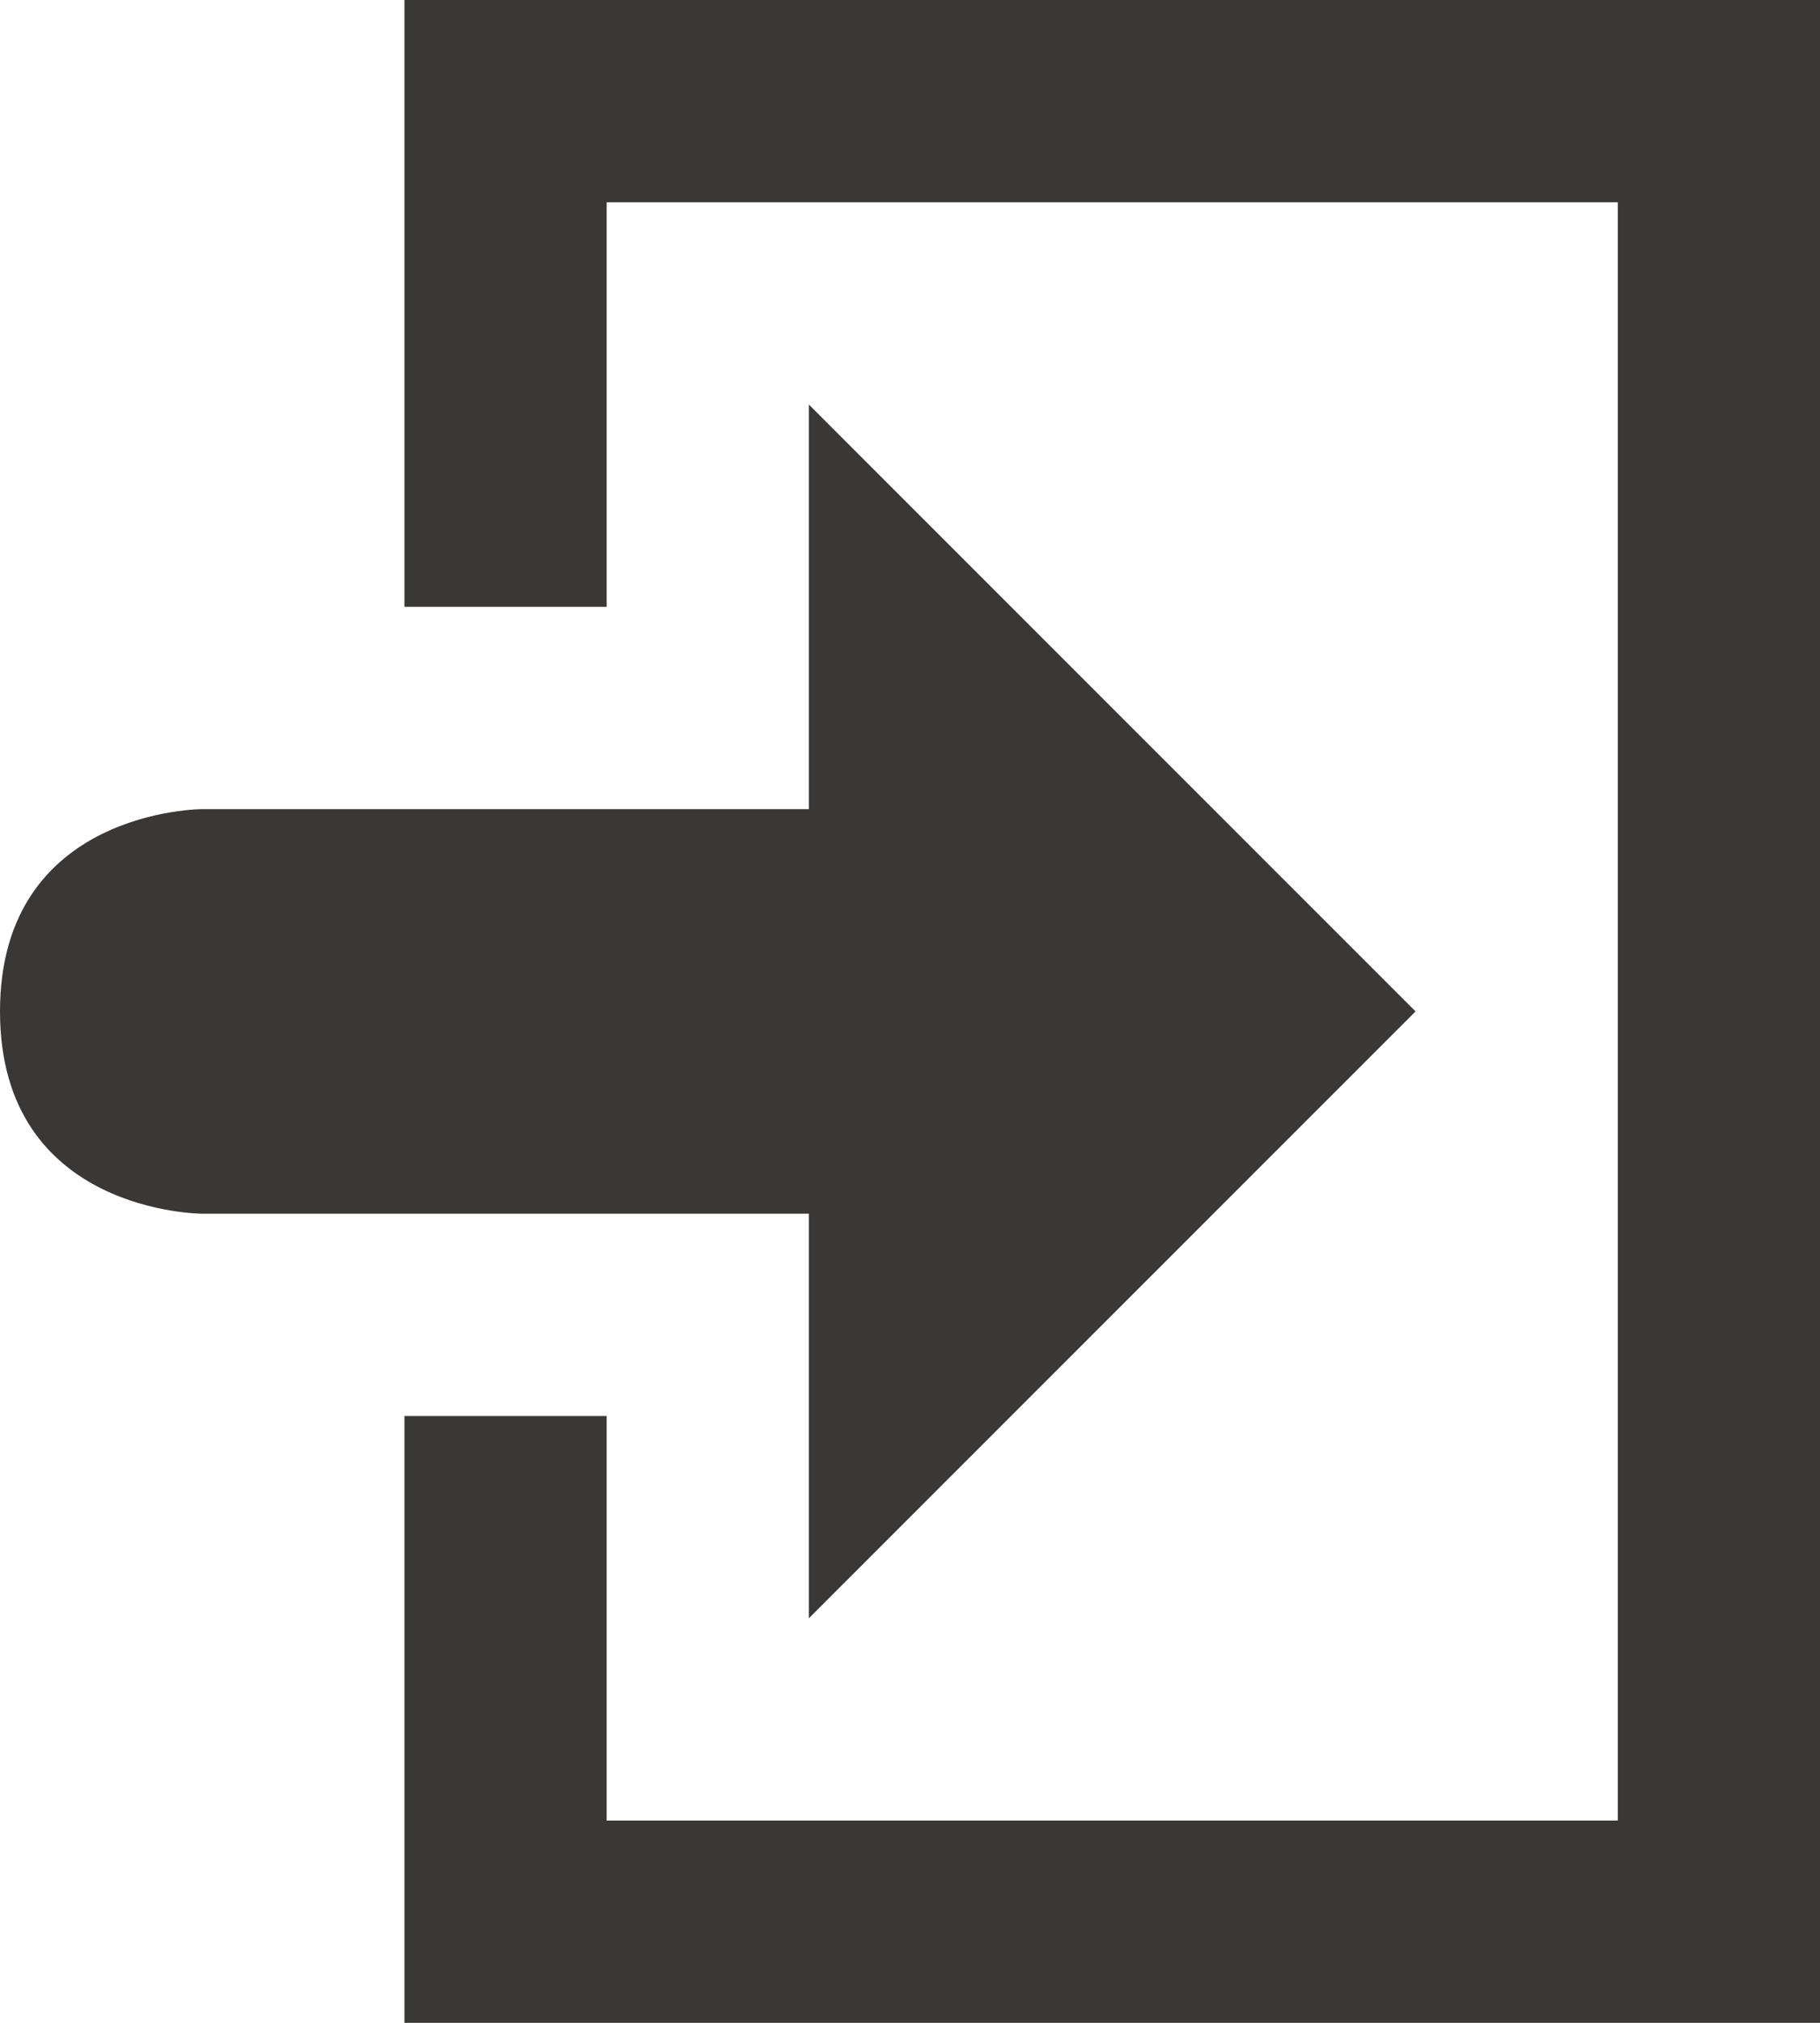 <?xml version="1.0" encoding="UTF-8" standalone="no"?>
<!-- Created with Inkscape (http://www.inkscape.org/) -->

<svg
   xmlns:dc="http://purl.org/dc/elements/1.1/"
   xmlns:cc="http://creativecommons.org/ns#"
   xmlns:rdf="http://www.w3.org/1999/02/22-rdf-syntax-ns#"
   xmlns:svg="http://www.w3.org/2000/svg"
   xmlns="http://www.w3.org/2000/svg"
   xmlns:sodipodi="http://sodipodi.sourceforge.net/DTD/sodipodi-0.dtd"
   xmlns:inkscape="http://www.inkscape.org/namespaces/inkscape"
   width="9"
   height="10"
   id="svg4764"
   version="1.1"
   inkscape:version="0.91+devel+osxmenu r12911"
   sodipodi:docname="entrance-12.svg"
   viewBox="0 0 9 10">
  <defs
     id="defs4766" />
  <sodipodi:namedview
     id="base"
     pagecolor="#ffffff"
     bordercolor="#666666"
     borderopacity="1.0"
     inkscape:pageopacity="0.0"
     inkscape:pageshadow="2"
     inkscape:zoom="32"
     inkscape:cx="13.013951"
     inkscape:cy="4.3493509"
     inkscape:document-units="px"
     inkscape:current-layer="layer1"
     showgrid="true"
     showguides="false"
     inkscape:guide-bbox="true"
     inkscape:window-width="1920"
     inkscape:window-height="989"
     inkscape:window-x="0"
     inkscape:window-y="23"
     inkscape:window-maximized="0"
     inkscape:snap-grids="true"
     inkscape:snap-to-guides="false"
     inkscape:object-paths="true"
     inkscape:snap-intersection-paths="true"
     inkscape:snap-smooth-nodes="true"
     inkscape:object-nodes="true"
     fit-margin-top="0"
     fit-margin-left="0"
     fit-margin-right="0"
     fit-margin-bottom="0">
    <inkscape:grid
       type="xygrid"
       id="grid4772"
       empspacing="2"
       visible="true"
       enabled="true"
       snapvisiblegridlinesonly="true"
       color="#ff00ff"
       opacity="0.125"
       empcolor="#ff00ff"
       empopacity="0.251"
       originx="-4"
       originy="-4" />
    <sodipodi:guide
       orientation="0,1"
       position="0,10"
       id="guide4789" />
    <sodipodi:guide
       orientation="1,0"
       position="10,8"
       id="guide4791" />
    <sodipodi:guide
       orientation="0,1"
       position="8,-2"
       id="guide4793" />
    <sodipodi:guide
       orientation="1,0"
       position="-2,7"
       id="guide4795" />
    <sodipodi:guide
       orientation="0,1"
       position="3,9"
       id="guide4797" />
    <sodipodi:guide
       orientation="1,0"
       position="9,5"
       id="guide4799" />
    <sodipodi:guide
       orientation="0,1"
       position="7,0"
       id="guide4801" />
    <sodipodi:guide
       orientation="1,0"
       position="0,3"
       id="guide4803" />
  </sodipodi:namedview>
  <g
     inkscape:label="Layer 1"
     inkscape:groupmode="layer"
     id="layer1"
     transform="translate(-2,-1040.362)">
    <rect
       style="color:#000000;display:inline;overflow:visible;visibility:visible;fill:#a3a3a3;fill-opacity:0;fill-rule:nonzero;stroke:none;stroke-width:1;marker:none;enable-background:accumulate"
       id="rect3090"
       width="12"
       height="12"
       x="0"
       y="0"
       transform="translate(0,1040.362)" />
    <path
       style="fill:#3a3836;fill-opacity:1;stroke:none"
       d="M 4,0 4,3 5,3 5,1 10,1 10,9 5,9 5,7 4,7 4,10 11,10 11,0 Z M 6,2 6,4 3,4 C 3,4 2,4 2,5 2,6 3,6 3,6 L 6,6 6,8 9,5 Z"
       transform="translate(0,1040.362)"
       id="rect3955"
       inkscape:connector-curvature="0"
       sodipodi:nodetypes="ccccccccccccccccsccccc" />
  </g>
</svg>
